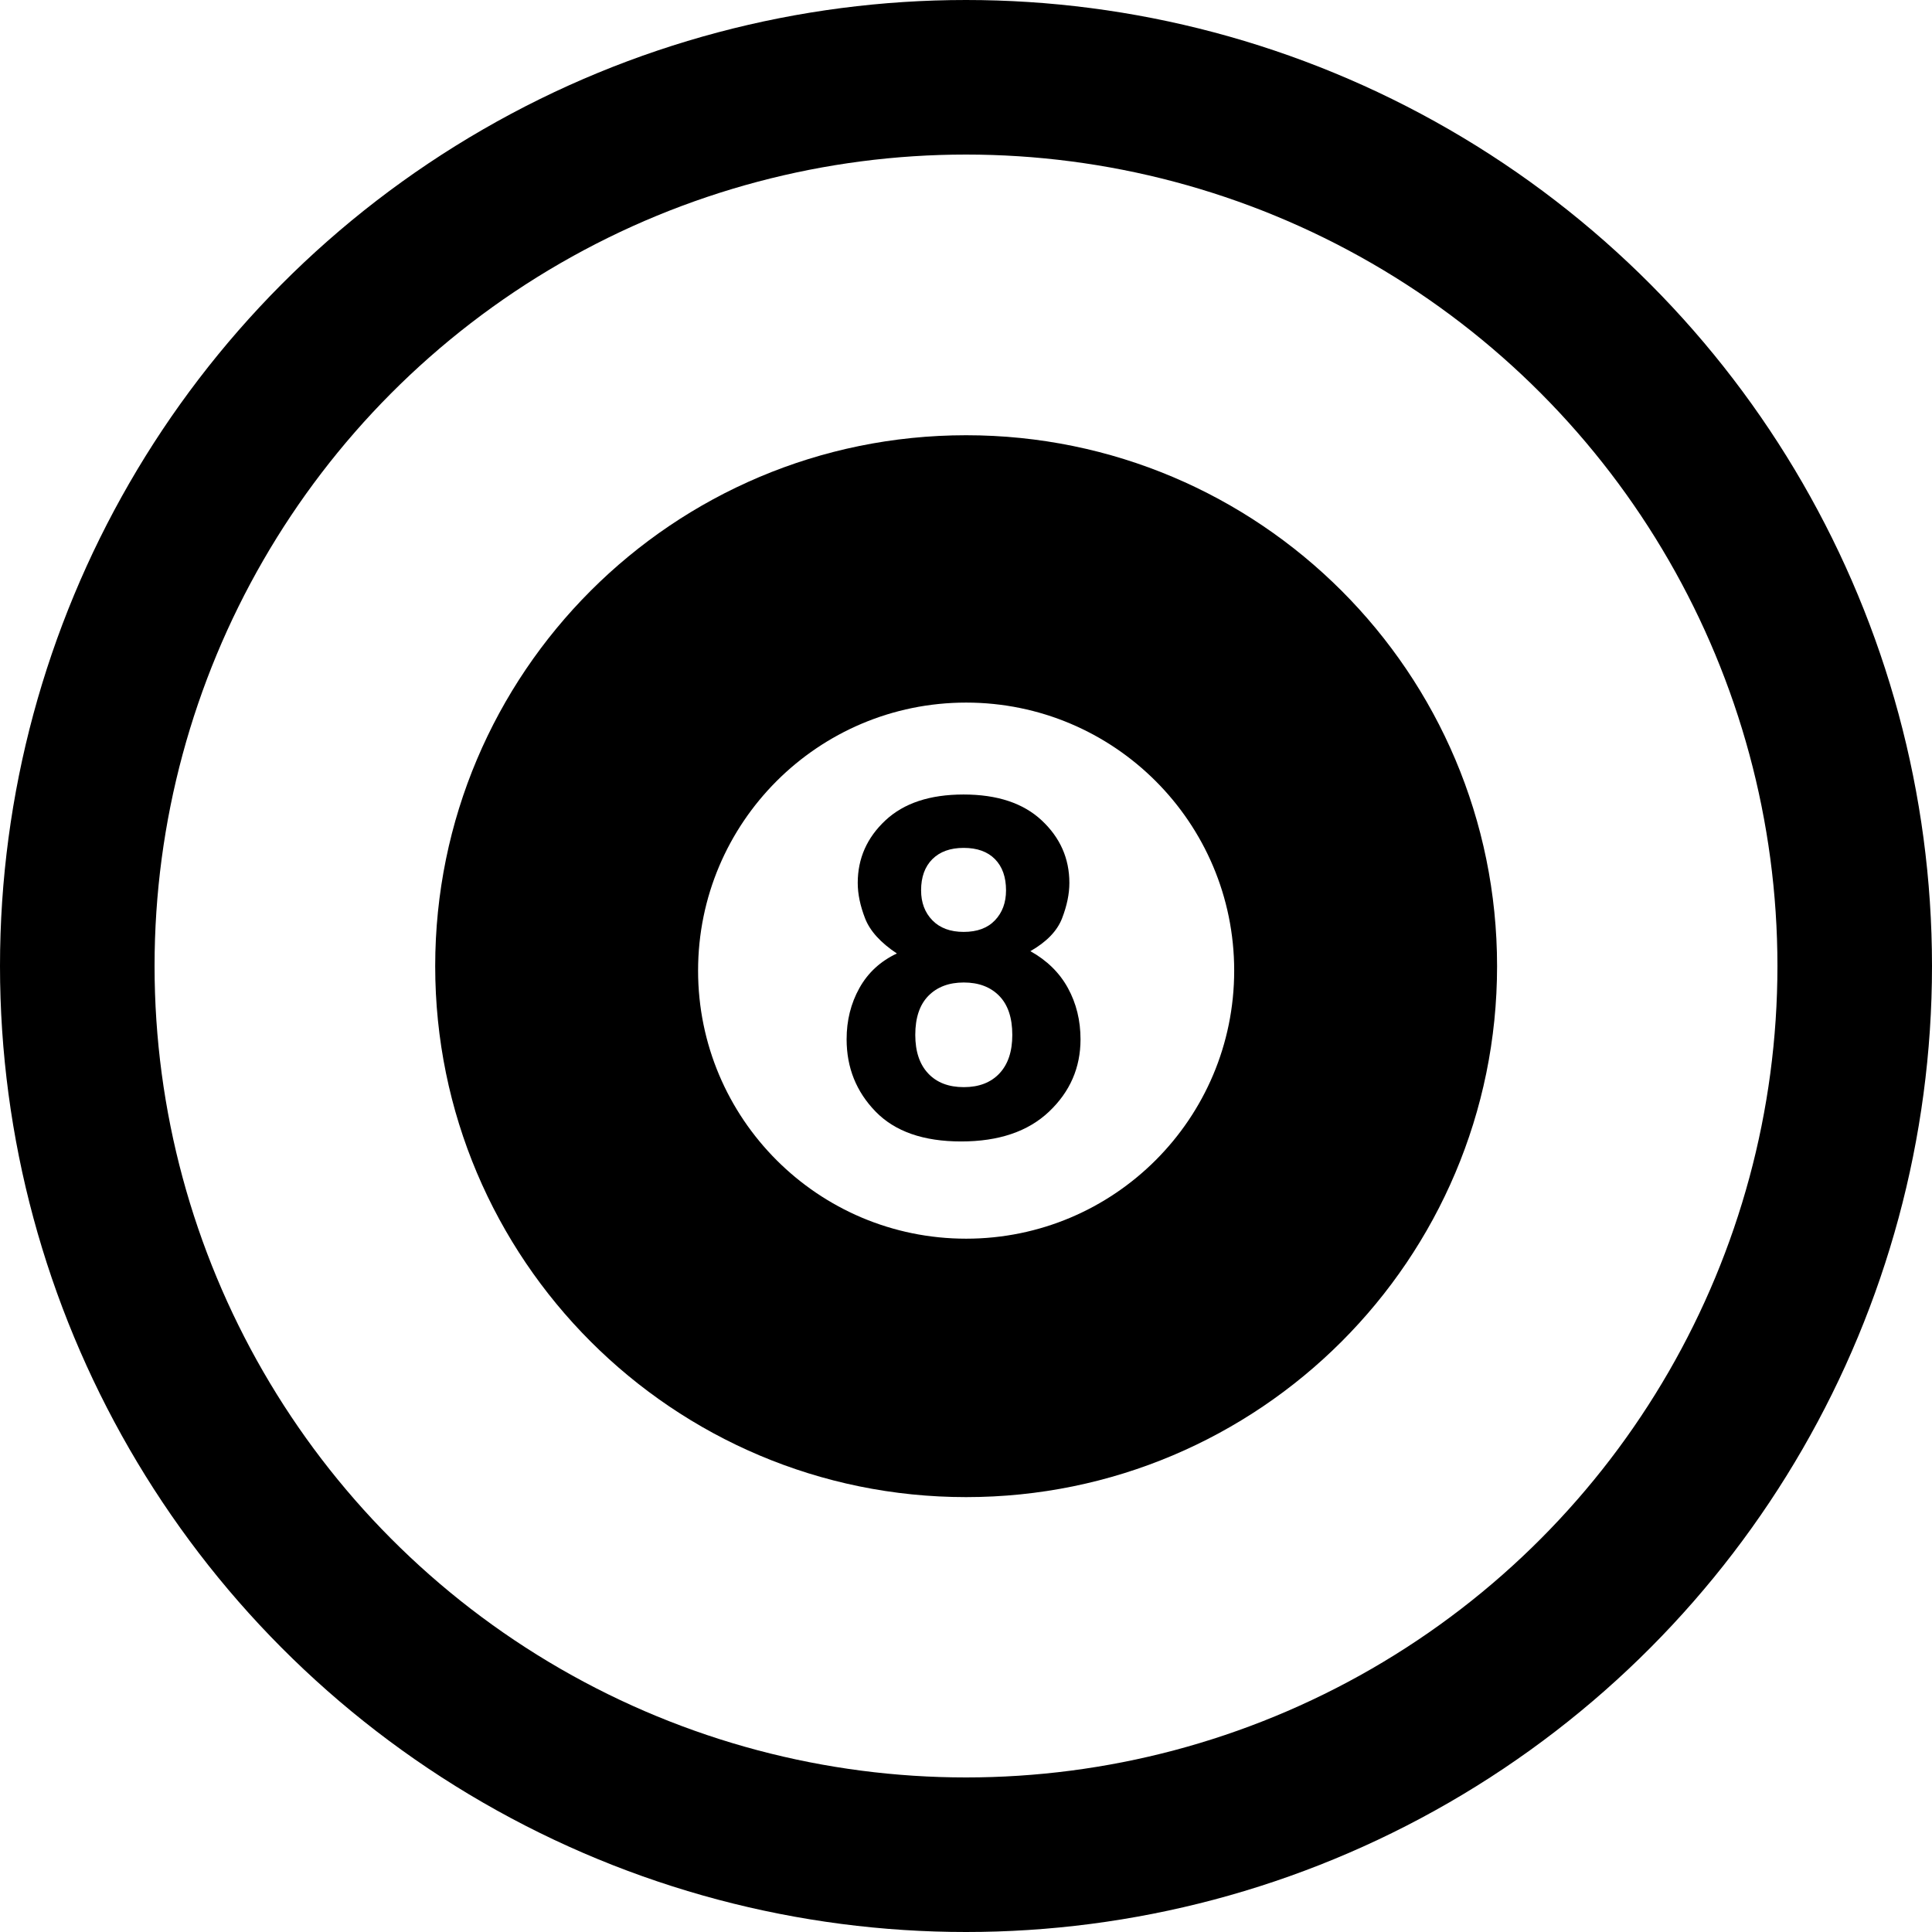 <?xml version="1.0" encoding="UTF-8" standalone="no"?>
<svg
   xmlns:dc="http://purl.org/dc/elements/1.1/"
   xmlns:cc="http://creativecommons.org/ns#"
   xmlns:rdf="http://www.w3.org/1999/02/22-rdf-syntax-ns#"
   xmlns:svg="http://www.w3.org/2000/svg"
   xmlns="http://www.w3.org/2000/svg"
   width="100"
   height="100"
   viewBox="0 0 100 100"
   id="svg4157"
   version="1.1">
  <defs
     id="defs4159" />
  <g
     id="layer1"
     transform="translate(0,2.2107222e-5)">
    <ellipse
       style="opacity:1;fill:none;fill-opacity:1;fill-rule:nonzero;stroke:#000000;stroke-width:8.0;stroke-linecap:round;stroke-linejoin:bevel;stroke-miterlimit:4;stroke-dasharray:none;stroke-dashoffset:0;stroke-opacity:1"
       id="path4705"
       cx="50"
       cy="50"
       rx="46"
       ry="46" />
  </g>
  <g
     transform="matrix(0.615,0,0,0.615,60.879,62.953)"
     id="g15689">
    <path
       d="m -17.679,-65.732 c -24.678,0 -44.684,20.006 -44.684,44.684 0,24.679 20.006,44.686 44.684,44.686 24.679,0 44.686,-20.007 44.686,-44.686 0,-24.678 -20.007,-44.684 -44.686,-44.684 z m 0.001,67.62 c -12.459,0 -22.56,-10.101 -22.56,-22.56 0,-12.459 10.101,-22.559 22.56,-22.559 12.459,0 22.56,10.1 22.56,22.559 0,12.459 -10.101,22.56 -22.56,22.56 z"
       id="path15112" />
    <g
       transform="translate(-67.678,-71.047)"
       id="g15114">
      <path
         d="m 41.017,51.842 c 0.718,-1.289 1.77,-2.259 3.153,-2.91 -1.372,-0.911 -2.264,-1.897 -2.676,-2.959 -0.411,-1.061 -0.617,-2.054 -0.617,-2.979 0,-2.057 0.776,-3.812 2.329,-5.264 1.553,-1.452 3.745,-2.178 6.577,-2.178 2.832,0 5.024,0.726 6.577,2.178 1.553,1.452 2.329,3.207 2.329,5.264 0,0.925 -0.205,1.917 -0.615,2.979 -0.41,1.062 -1.299,1.982 -2.666,2.764 1.399,0.781 2.453,1.816 3.159,3.105 0.706,1.289 1.06,2.728 1.06,4.316 0,2.383 -0.883,4.411 -2.649,6.084 -1.766,1.673 -4.232,2.51 -7.399,2.51 -3.167,0 -5.565,-0.836 -7.195,-2.51 -1.629,-1.673 -2.443,-3.701 -2.443,-6.084 -0.002,-1.588 0.358,-3.027 1.076,-4.316 z m 5.788,7.187 c 0.723,0.769 1.722,1.152 2.998,1.152 1.276,0 2.275,-0.384 2.998,-1.152 0.723,-0.768 1.084,-1.849 1.084,-3.242 0,-1.445 -0.368,-2.542 -1.104,-3.291 -0.735,-0.749 -1.729,-1.123 -2.979,-1.123 -1.25,0 -2.243,0.375 -2.979,1.123 -0.735,0.749 -1.104,1.846 -1.104,3.291 0.002,1.394 0.363,2.474 1.086,3.242 z m 0.353,-12.89 c 0.634,0.651 1.512,0.977 2.635,0.977 1.136,0 2.014,-0.325 2.634,-0.977 0.62,-0.651 0.931,-1.491 0.931,-2.52 0,-1.12 -0.311,-1.995 -0.931,-2.627 -0.62,-0.631 -1.498,-0.947 -2.634,-0.947 -1.123,0 -2.001,0.316 -2.635,0.947 -0.633,0.632 -0.949,1.507 -0.949,2.627 0,1.029 0.316,1.869 0.949,2.52 z"
         id="path15116" />
    </g>
  </g>
</svg>
